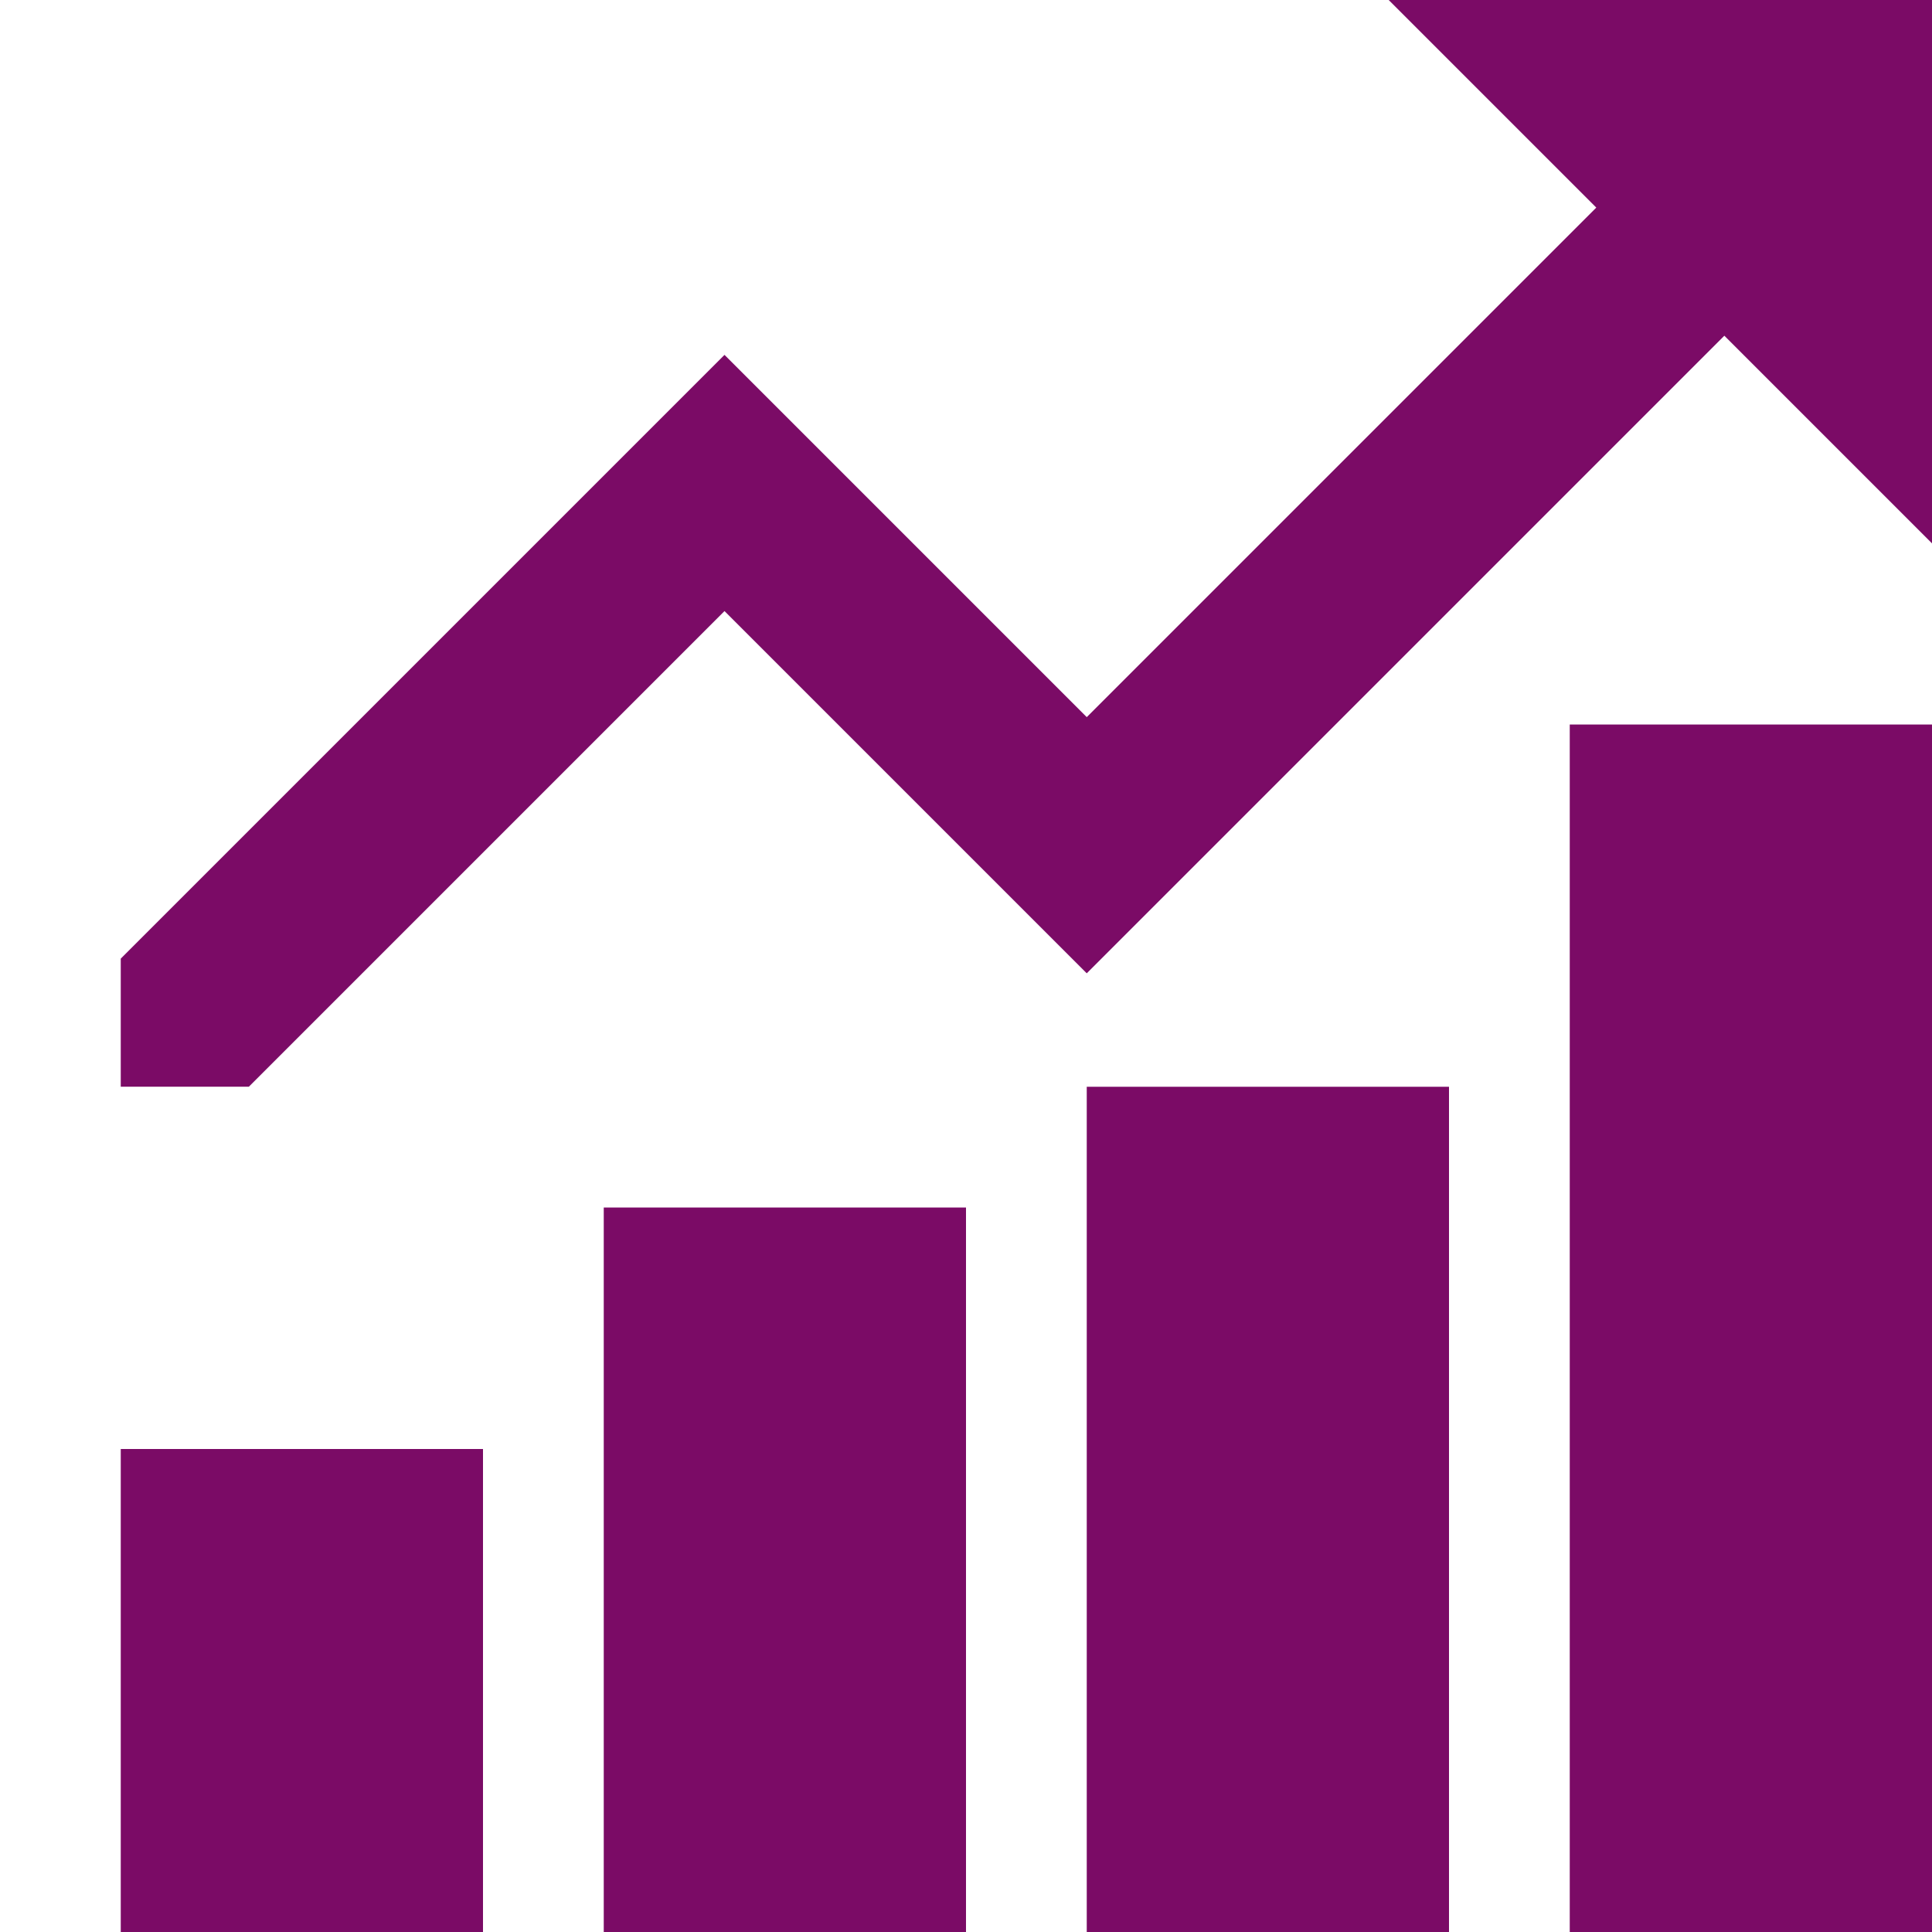 <?xml version="1.0" encoding="utf-8"?>
<!-- Generated by IcoMoon.io -->
<!DOCTYPE svg PUBLIC "-//W3C//DTD SVG 1.1//EN" "http://www.w3.org/Graphics/SVG/1.1/DTD/svg11.dtd">
<svg version="1.1" xmlns="http://www.w3.org/2000/svg" xmlns:xlink="http://www.w3.org/1999/xlink" width="64" height="64" viewBox="0 0 64 64">
	<path d="M4 48h12v16h-12zM20 40h12v24h-12zM36 36h12v28h-12zM52 24h12v40h-12zM64 0v18l-6.879-6.879-21.121 21.121-12-12-15.757 15.757h-4.243v-4.243l20-20 12 12 16.879-16.879-6.879-6.879z" fill="#7b0b66" />
</svg>
